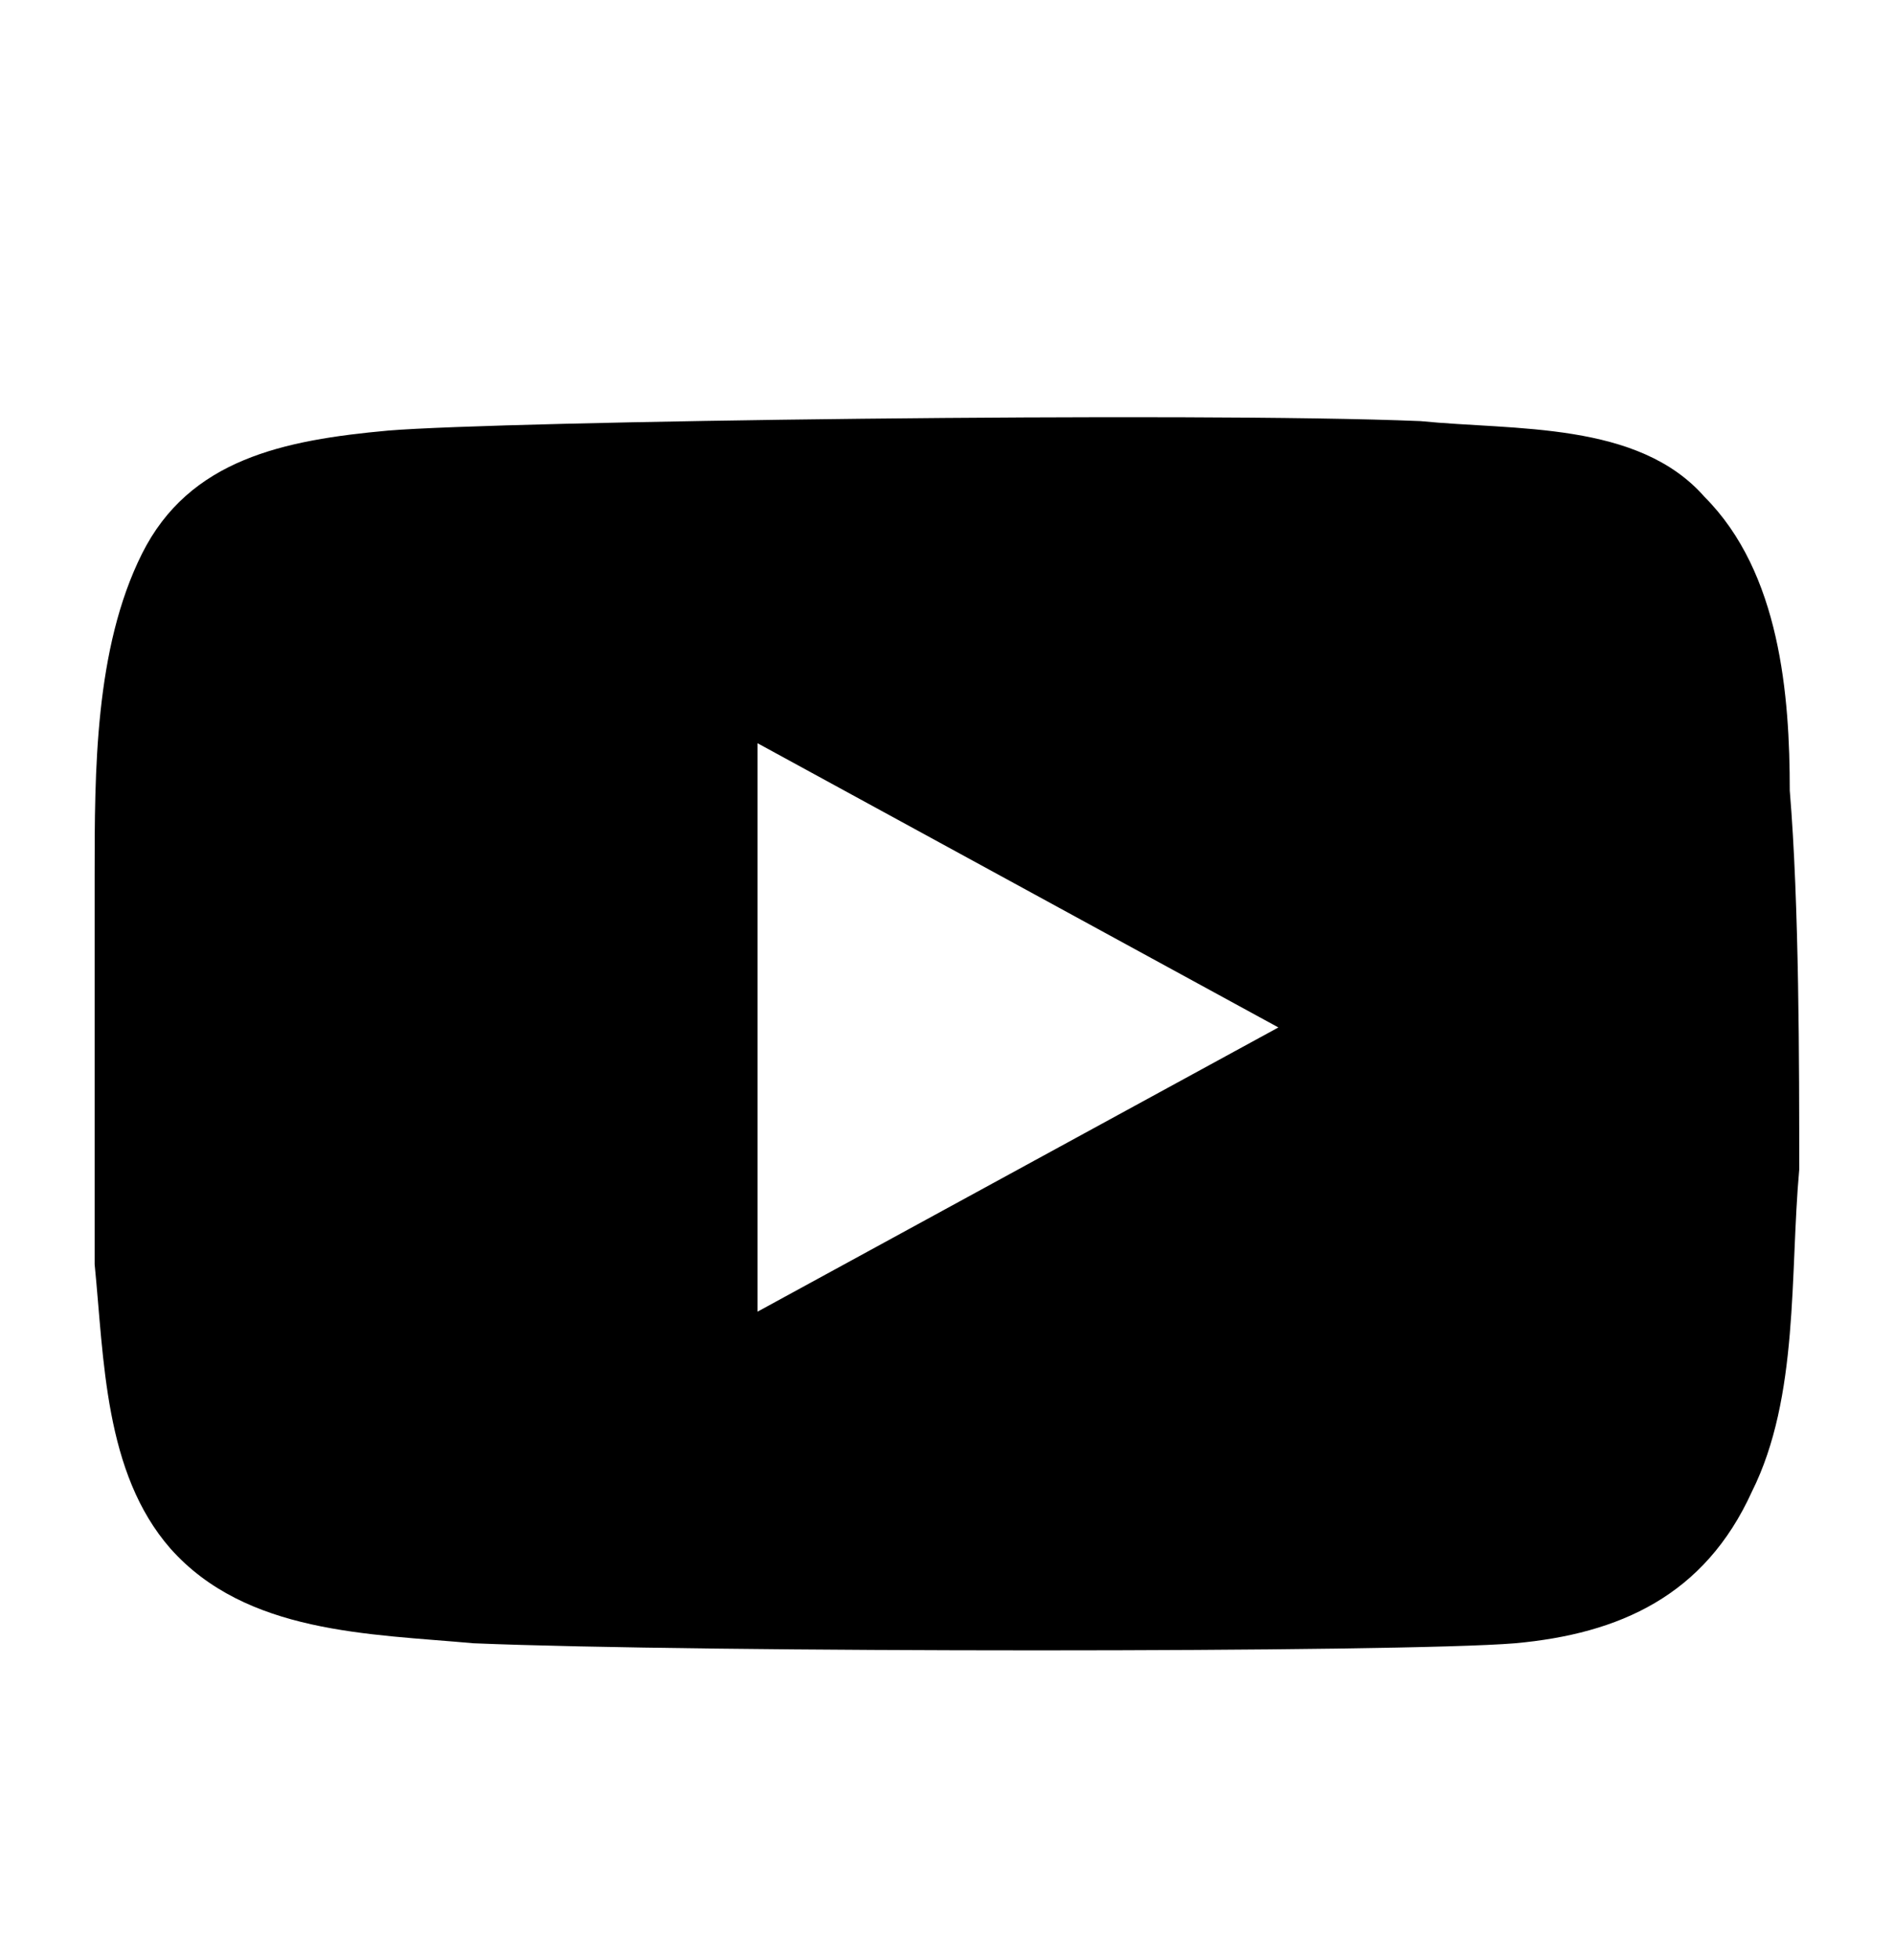 <svg id="soc-yt" viewBox="0 0 29 30" xmlns="http://www.w3.org/2000/svg">
	<path d="M21.749 6.445C23.199 6.59 25.084 6.445 26.099 7.605C27.259 8.765 27.404 10.65 27.404 12.1C27.549 13.84 27.549 16.305 27.549 17.9C27.404 19.495 27.549 21.38 26.824 22.83C26.099 24.425 24.794 25.005 23.199 25.15C21.459 25.295 10.729 25.295 7.249 25.15C5.654 25.005 3.769 25.005 2.609 23.7C1.594 22.54 1.594 20.8 1.449 19.35C1.449 17.61 1.449 15.145 1.449 13.405C1.449 11.81 1.449 9.925 2.174 8.475C2.899 7.025 4.349 6.735 5.944 6.59C7.684 6.445 18.269 6.3 21.749 6.445ZM11.599 11.375V20.075L19.574 15.725L11.599 11.375Z"/>
</svg>